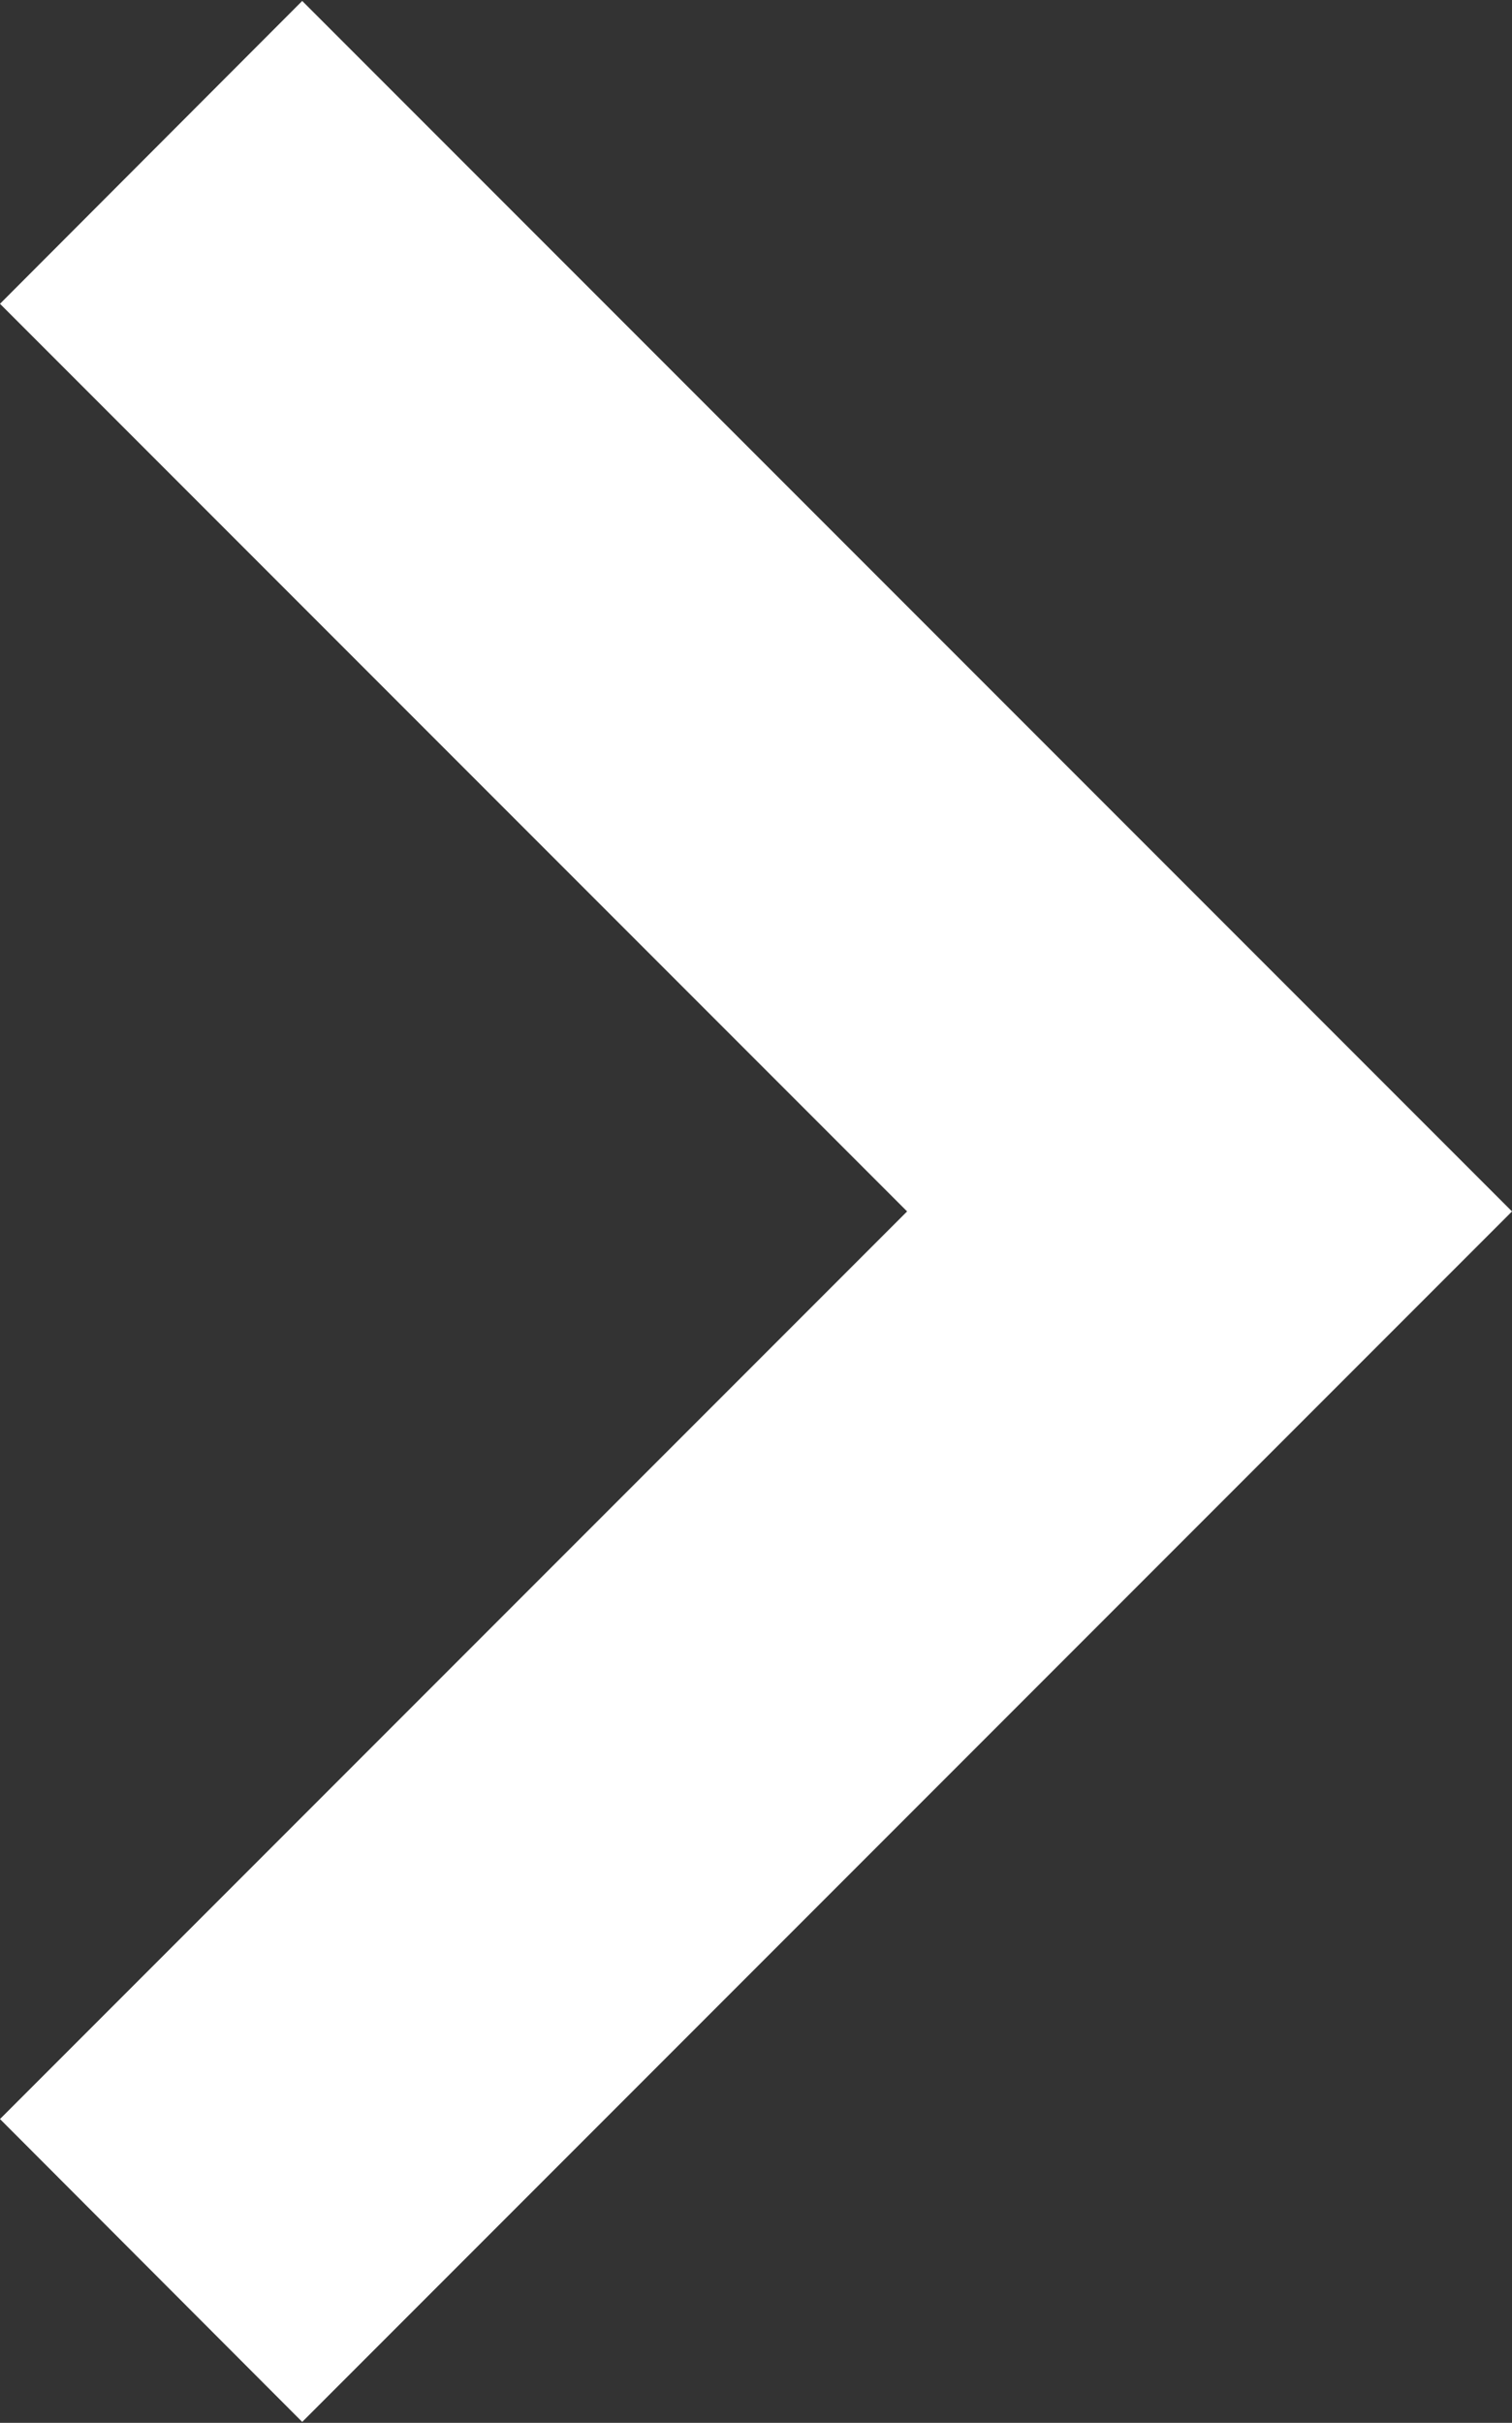 <?xml version="1.0" encoding="utf-8"?>
<!-- Generator: Adobe Illustrator 24.0.1, SVG Export Plug-In . SVG Version: 6.00 Build 0)  -->
<svg version="1.1" id="Layer_1" xmlns="http://www.w3.org/2000/svg" xmlns:xlink="http://www.w3.org/1999/xlink" x="0px" y="0px"
	 viewBox="0 0 319.7 512" style="enable-background:new 0 0 319.7 512;" xml:space="preserve">
<rect x="0" y="0" width="319.7" height="512" fill="#333333" stroke="none"/>
<style type="text/css">
	.st0{fill:#FFFFFF;}
</style>
<polygon class="st0" points="0,447.8 63.9,511.8 319.7,256 63.9,0.2 0,64.2 191.8,256 "/>
</svg>
